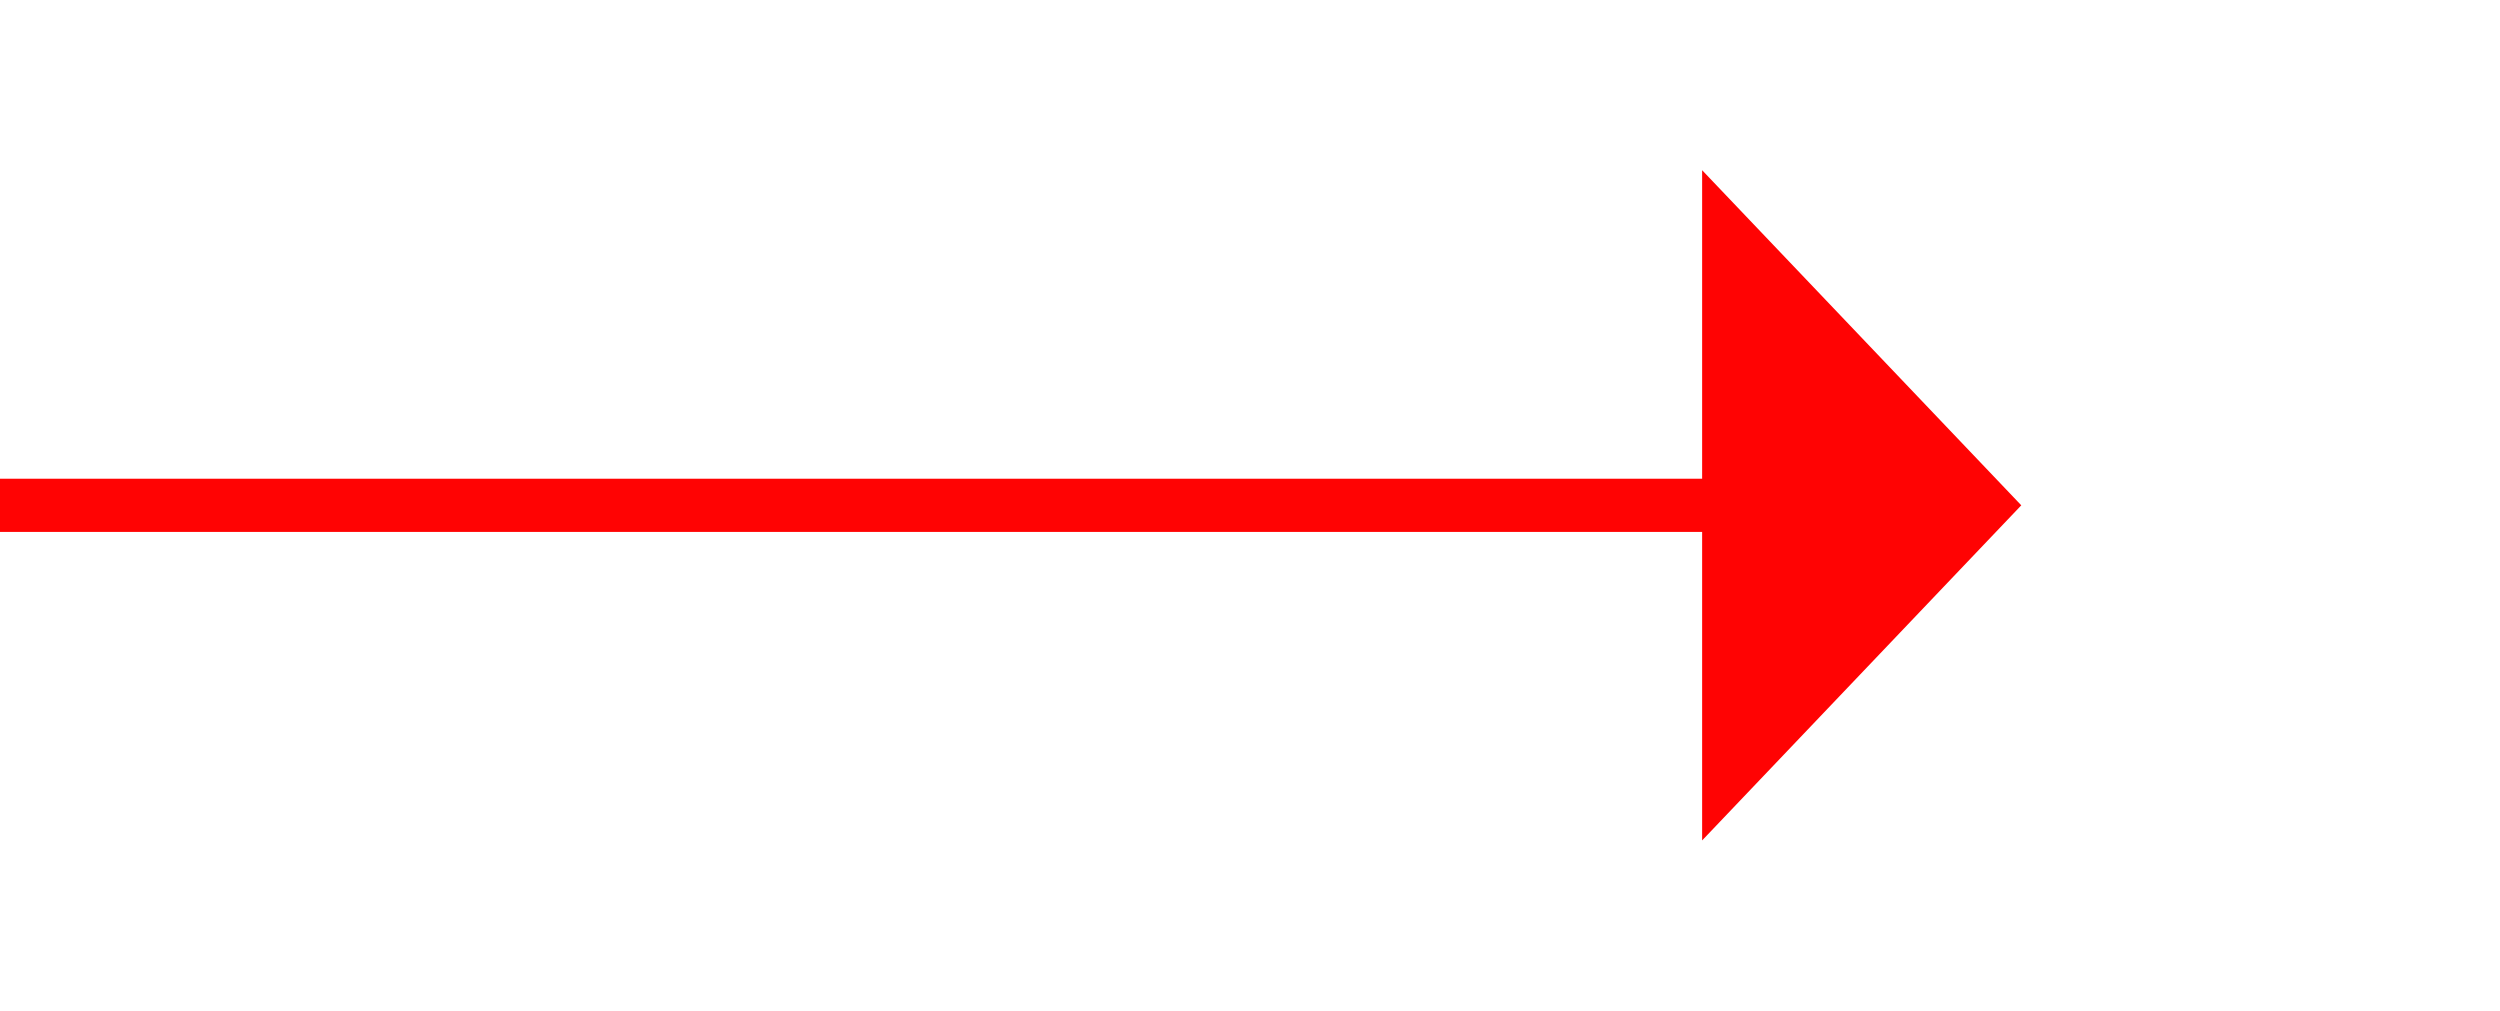﻿<?xml version="1.0" encoding="utf-8"?>
<svg version="1.1" xmlns:xlink="http://www.w3.org/1999/xlink" width="47px" height="19px" xmlns="http://www.w3.org/2000/svg">
  <g transform="matrix(1 0 0 1 -514 -150 )">
    <path d="M 546 165.8  L 552 159.5  L 546 153.2  L 546 165.8  Z " fill-rule="nonzero" fill="#ff0303" stroke="none" />
    <path d="M 514 159.5  L 547 159.5  " stroke-width="1" stroke="#ff0303" fill="none" />
  </g>
</svg>